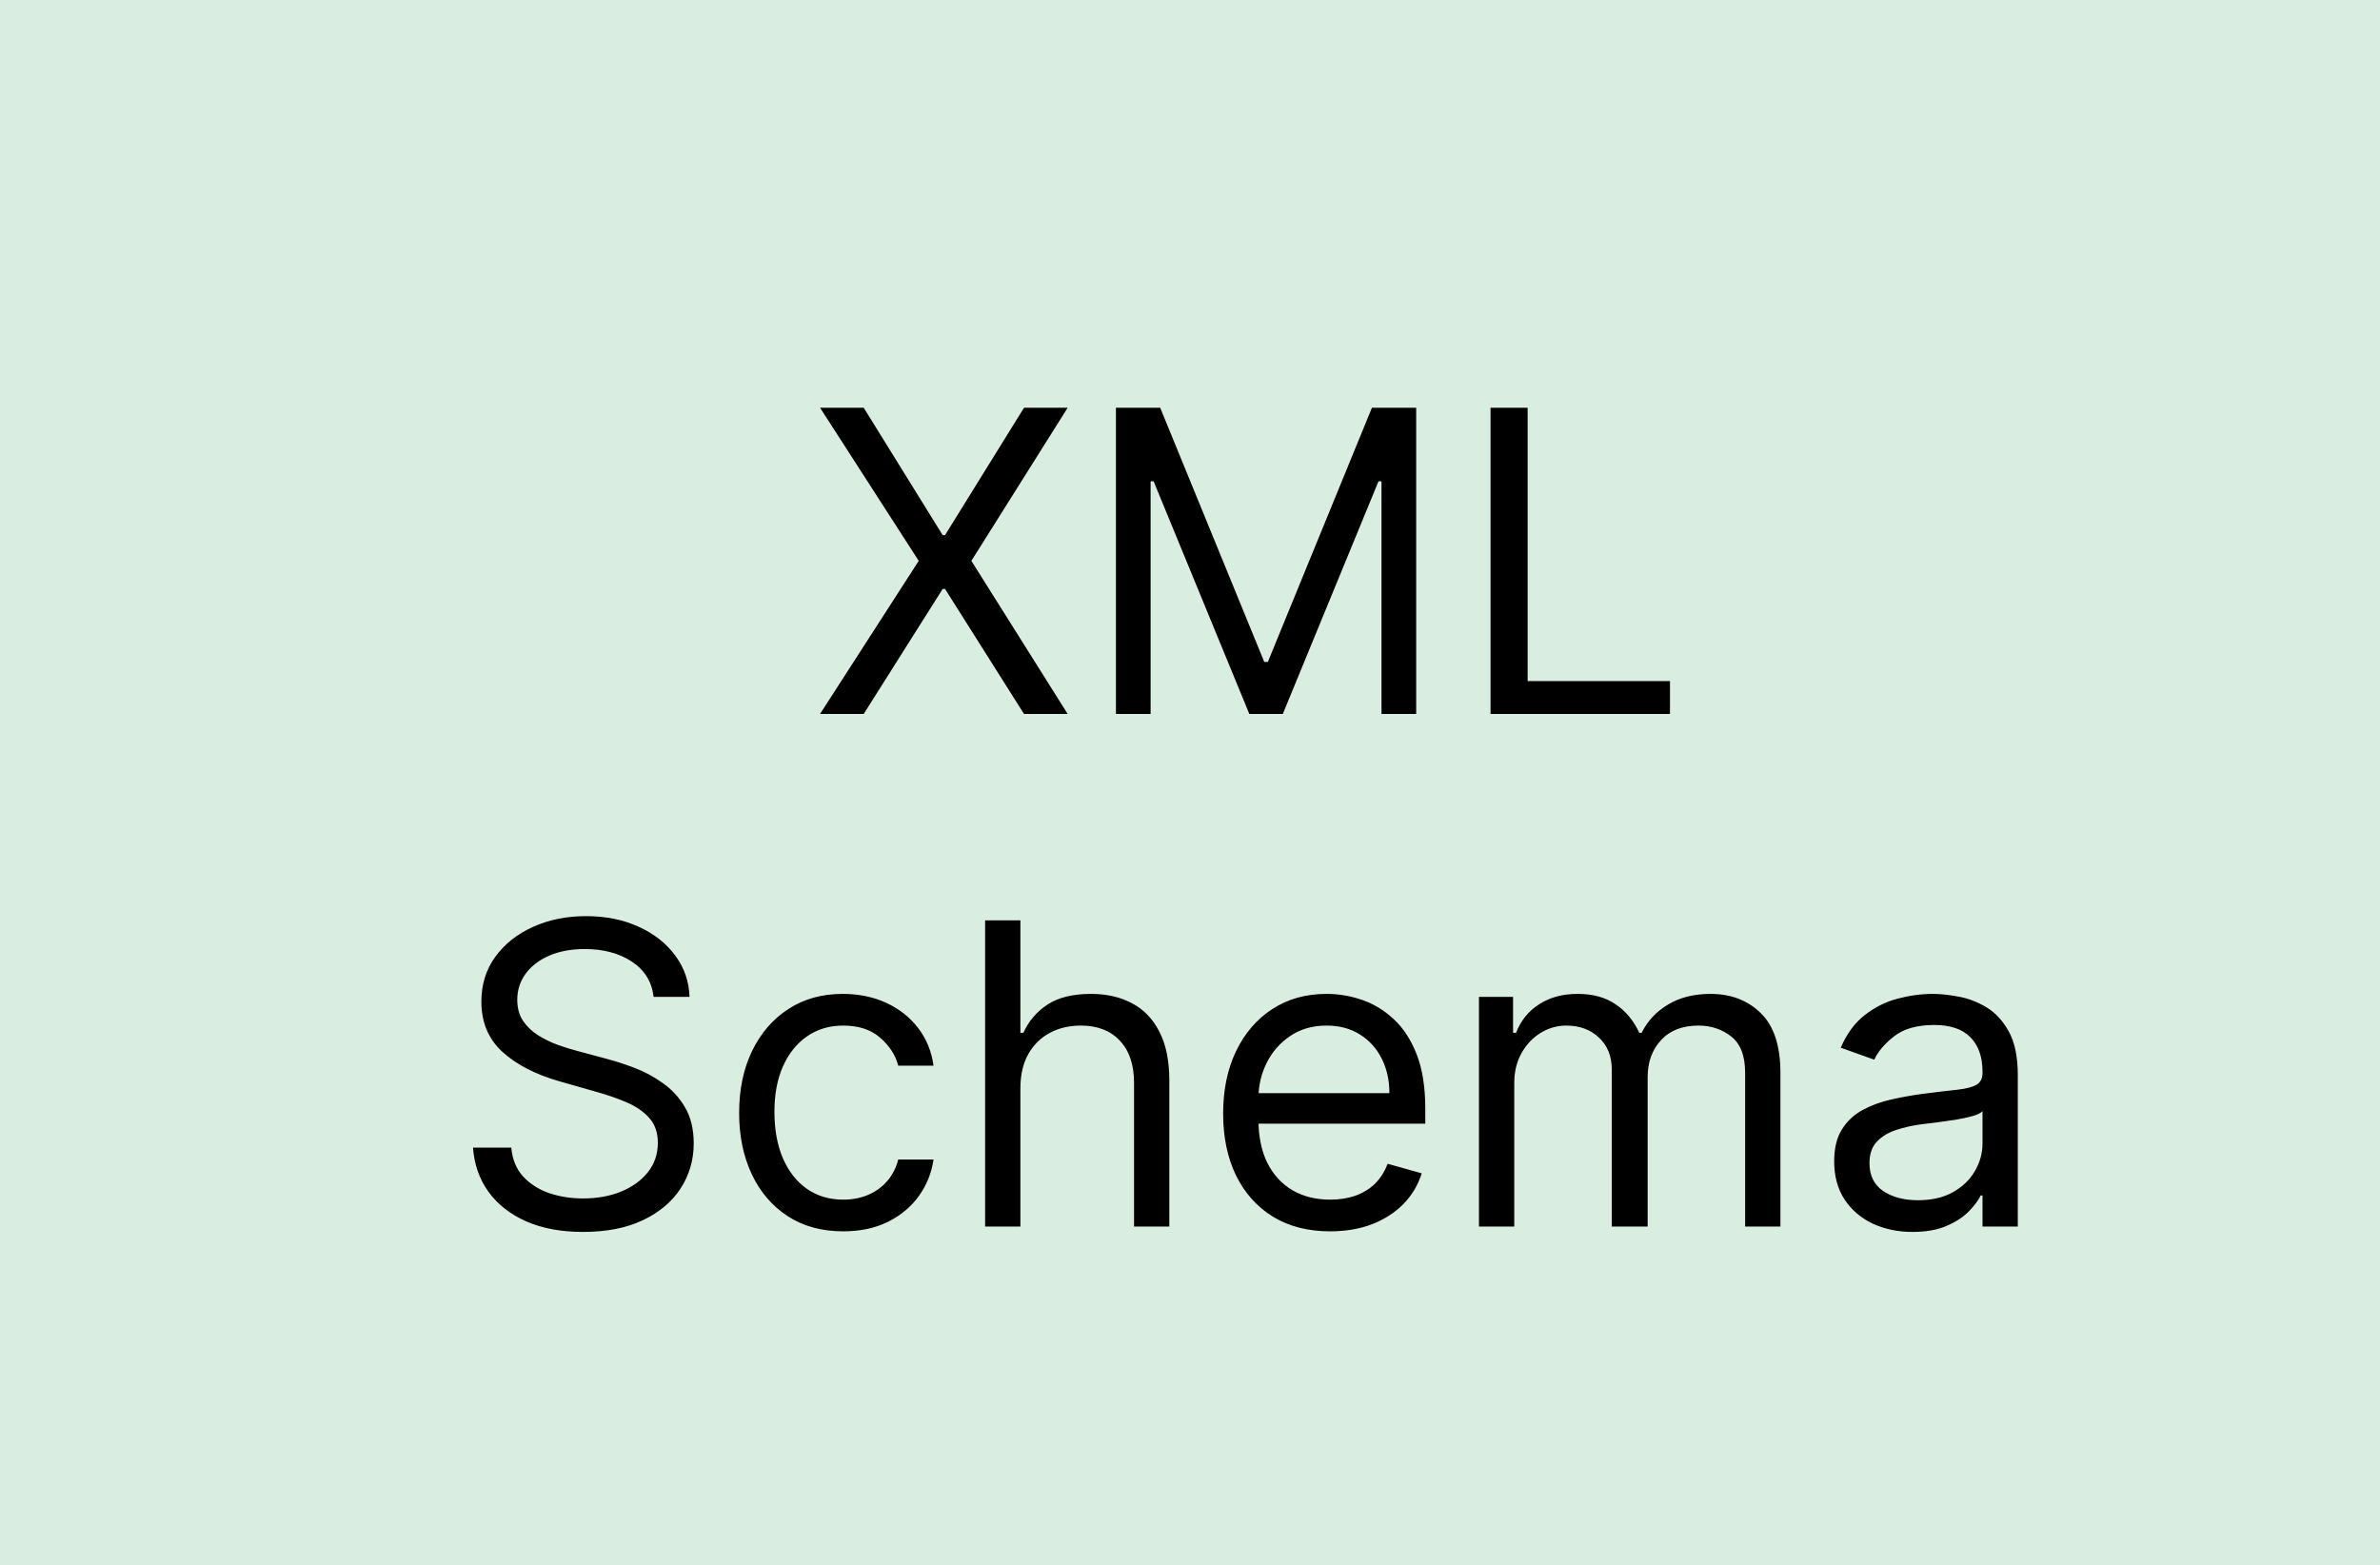 <svg width="260" height="171" viewBox="0 0 260 171" fill="none" xmlns="http://www.w3.org/2000/svg">
<rect width="260" height="171" fill="#F5F5F5"/>
<rect width="260" height="171" fill="#D9EEE1"/>
<path d="M94.355 44.545L102.98 58.463H103.241L111.866 44.545H116.636L106.116 61.273L116.636 78H111.866L103.241 64.344H102.98L94.355 78H89.585L100.366 61.273L89.585 44.545H94.355ZM121.909 44.545H126.744L138.113 72.315H138.505L149.874 44.545H154.71V78H150.92V52.582H150.593L140.139 78H136.48L126.025 52.582H125.698V78H121.909V44.545ZM162.832 78V44.545H166.884V74.406H182.435V78H162.832ZM71.406 108.909C71.21 107.254 70.415 105.969 69.021 105.054C67.627 104.139 65.918 103.682 63.892 103.682C62.411 103.682 61.115 103.921 60.004 104.401C58.904 104.88 58.044 105.539 57.423 106.377C56.813 107.216 56.508 108.169 56.508 109.236C56.508 110.129 56.721 110.897 57.145 111.539C57.581 112.171 58.136 112.699 58.812 113.124C59.487 113.537 60.195 113.88 60.935 114.153C61.676 114.414 62.356 114.626 62.977 114.79L66.375 115.705C67.246 115.933 68.215 116.249 69.283 116.652C70.361 117.055 71.39 117.605 72.37 118.302C73.361 118.988 74.178 119.87 74.82 120.948C75.463 122.026 75.784 123.349 75.784 124.918C75.784 126.725 75.31 128.359 74.363 129.818C73.426 131.277 72.054 132.437 70.246 133.298C68.45 134.158 66.266 134.588 63.696 134.588C61.3 134.588 59.225 134.201 57.472 133.428C55.73 132.655 54.358 131.577 53.356 130.194C52.365 128.811 51.804 127.205 51.673 125.375H55.855C55.964 126.638 56.389 127.684 57.129 128.511C57.881 129.328 58.828 129.938 59.971 130.341C61.126 130.733 62.367 130.929 63.696 130.929C65.242 130.929 66.631 130.679 67.861 130.178C69.092 129.666 70.067 128.958 70.785 128.054C71.504 127.139 71.864 126.072 71.864 124.852C71.864 123.741 71.553 122.838 70.932 122.141C70.312 121.444 69.495 120.877 68.482 120.442C67.469 120.006 66.375 119.625 65.199 119.298L61.082 118.122C58.469 117.371 56.4 116.298 54.875 114.904C53.35 113.51 52.588 111.686 52.588 109.432C52.588 107.559 53.094 105.925 54.107 104.531C55.131 103.126 56.503 102.037 58.224 101.264C59.955 100.48 61.888 100.088 64.023 100.088C66.179 100.088 68.096 100.475 69.773 101.248C71.45 102.01 72.778 103.056 73.758 104.384C74.749 105.713 75.272 107.221 75.327 108.909H71.406ZM92.115 134.523C89.763 134.523 87.737 133.967 86.038 132.857C84.34 131.746 83.033 130.216 82.118 128.266C81.203 126.317 80.746 124.09 80.746 121.585C80.746 119.037 81.214 116.788 82.151 114.839C83.098 112.879 84.416 111.348 86.104 110.249C87.803 109.138 89.785 108.582 92.05 108.582C93.814 108.582 95.404 108.909 96.82 109.562C98.235 110.216 99.395 111.131 100.299 112.307C101.203 113.483 101.764 114.855 101.982 116.423H98.126C97.832 115.28 97.179 114.267 96.166 113.385C95.164 112.492 93.814 112.045 92.115 112.045C90.612 112.045 89.295 112.437 88.162 113.222C87.04 113.995 86.164 115.089 85.532 116.505C84.911 117.91 84.601 119.56 84.601 121.455C84.601 123.393 84.906 125.081 85.516 126.518C86.136 127.956 87.008 129.072 88.129 129.867C89.262 130.662 90.591 131.06 92.115 131.06C93.117 131.06 94.026 130.885 94.843 130.537C95.66 130.188 96.351 129.688 96.918 129.034C97.484 128.381 97.887 127.597 98.126 126.682H101.982C101.764 128.163 101.225 129.497 100.364 130.684C99.515 131.86 98.388 132.797 96.983 133.494C95.589 134.18 93.966 134.523 92.115 134.523ZM111.472 118.906V134H107.617V100.545H111.472V112.83H111.799C112.387 111.534 113.269 110.504 114.445 109.742C115.632 108.969 117.211 108.582 119.183 108.582C120.892 108.582 122.39 108.925 123.675 109.612C124.96 110.287 125.956 111.327 126.664 112.732C127.383 114.125 127.742 115.901 127.742 118.057V134H123.887V118.318C123.887 116.325 123.37 114.784 122.335 113.695C121.312 112.595 119.89 112.045 118.072 112.045C116.809 112.045 115.676 112.312 114.674 112.846C113.683 113.379 112.899 114.158 112.322 115.182C111.756 116.205 111.472 117.447 111.472 118.906ZM145.315 134.523C142.897 134.523 140.812 133.989 139.059 132.922C137.316 131.844 135.971 130.341 135.024 128.413C134.087 126.475 133.619 124.221 133.619 121.651C133.619 119.08 134.087 116.815 135.024 114.855C135.971 112.884 137.289 111.348 138.977 110.249C140.676 109.138 142.658 108.582 144.923 108.582C146.23 108.582 147.52 108.8 148.794 109.236C150.068 109.671 151.228 110.379 152.274 111.359C153.319 112.329 154.152 113.614 154.773 115.214C155.394 116.815 155.704 118.786 155.704 121.128V122.761H136.363V119.429H151.784C151.784 118.013 151.501 116.75 150.934 115.639C150.379 114.528 149.584 113.652 148.549 113.009C147.526 112.367 146.317 112.045 144.923 112.045C143.387 112.045 142.059 112.427 140.937 113.189C139.826 113.94 138.971 114.92 138.372 116.129C137.773 117.338 137.474 118.634 137.474 120.017V122.239C137.474 124.134 137.801 125.74 138.454 127.058C139.118 128.364 140.039 129.361 141.215 130.047C142.391 130.722 143.758 131.06 145.315 131.06C146.328 131.06 147.242 130.918 148.059 130.635C148.887 130.341 149.6 129.905 150.199 129.328C150.798 128.74 151.261 128.01 151.588 127.139L155.312 128.185C154.92 129.448 154.261 130.559 153.335 131.517C152.41 132.464 151.266 133.205 149.905 133.739C148.544 134.261 147.014 134.523 145.315 134.523ZM161.568 134V108.909H165.293V112.83H165.62C166.142 111.49 166.986 110.45 168.152 109.71C169.317 108.958 170.716 108.582 172.35 108.582C174.005 108.582 175.383 108.958 176.483 109.71C177.593 110.45 178.459 111.49 179.08 112.83H179.341C179.984 111.534 180.947 110.504 182.233 109.742C183.518 108.969 185.059 108.582 186.855 108.582C189.099 108.582 190.934 109.285 192.36 110.69C193.787 112.084 194.5 114.256 194.5 117.207V134H190.645V117.207C190.645 115.356 190.139 114.033 189.126 113.238C188.113 112.443 186.921 112.045 185.549 112.045C183.784 112.045 182.418 112.579 181.448 113.646C180.479 114.703 179.995 116.042 179.995 117.665V134H176.074V116.815C176.074 115.389 175.611 114.24 174.686 113.369C173.76 112.487 172.568 112.045 171.108 112.045C170.106 112.045 169.17 112.312 168.299 112.846C167.438 113.379 166.741 114.12 166.208 115.067C165.685 116.004 165.424 117.088 165.424 118.318V134H161.568ZM208.932 134.588C207.342 134.588 205.9 134.289 204.604 133.69C203.308 133.08 202.279 132.203 201.516 131.06C200.754 129.905 200.373 128.511 200.373 126.878C200.373 125.44 200.656 124.275 201.222 123.382C201.789 122.478 202.545 121.77 203.493 121.259C204.44 120.747 205.486 120.366 206.629 120.115C207.784 119.854 208.943 119.647 210.109 119.494C211.633 119.298 212.869 119.151 213.817 119.053C214.775 118.944 215.472 118.765 215.908 118.514C216.354 118.264 216.577 117.828 216.577 117.207V117.077C216.577 115.465 216.136 114.213 215.254 113.32C214.383 112.427 213.06 111.98 211.285 111.98C209.444 111.98 208.001 112.383 206.956 113.189C205.91 113.995 205.175 114.855 204.751 115.77L201.092 114.463C201.745 112.938 202.616 111.751 203.705 110.902C204.805 110.042 206.003 109.443 207.299 109.105C208.606 108.757 209.891 108.582 211.154 108.582C211.96 108.582 212.886 108.68 213.931 108.876C214.987 109.062 216.006 109.448 216.986 110.036C217.977 110.624 218.799 111.512 219.452 112.699C220.106 113.886 220.432 115.476 220.432 117.469V134H216.577V130.602H216.381C216.12 131.147 215.684 131.729 215.074 132.35C214.465 132.971 213.653 133.499 212.641 133.935C211.628 134.37 210.392 134.588 208.932 134.588ZM209.521 131.125C211.045 131.125 212.33 130.826 213.376 130.227C214.432 129.628 215.227 128.854 215.761 127.907C216.305 126.96 216.577 125.963 216.577 124.918V121.389C216.414 121.585 216.055 121.765 215.499 121.928C214.955 122.081 214.323 122.217 213.604 122.337C212.896 122.446 212.205 122.544 211.53 122.631C210.865 122.707 210.326 122.772 209.913 122.827C208.911 122.957 207.974 123.17 207.103 123.464C206.243 123.747 205.546 124.177 205.012 124.754C204.489 125.321 204.228 126.094 204.228 127.074C204.228 128.413 204.723 129.426 205.714 130.112C206.716 130.787 207.985 131.125 209.521 131.125Z" fill="black"/>
</svg>
